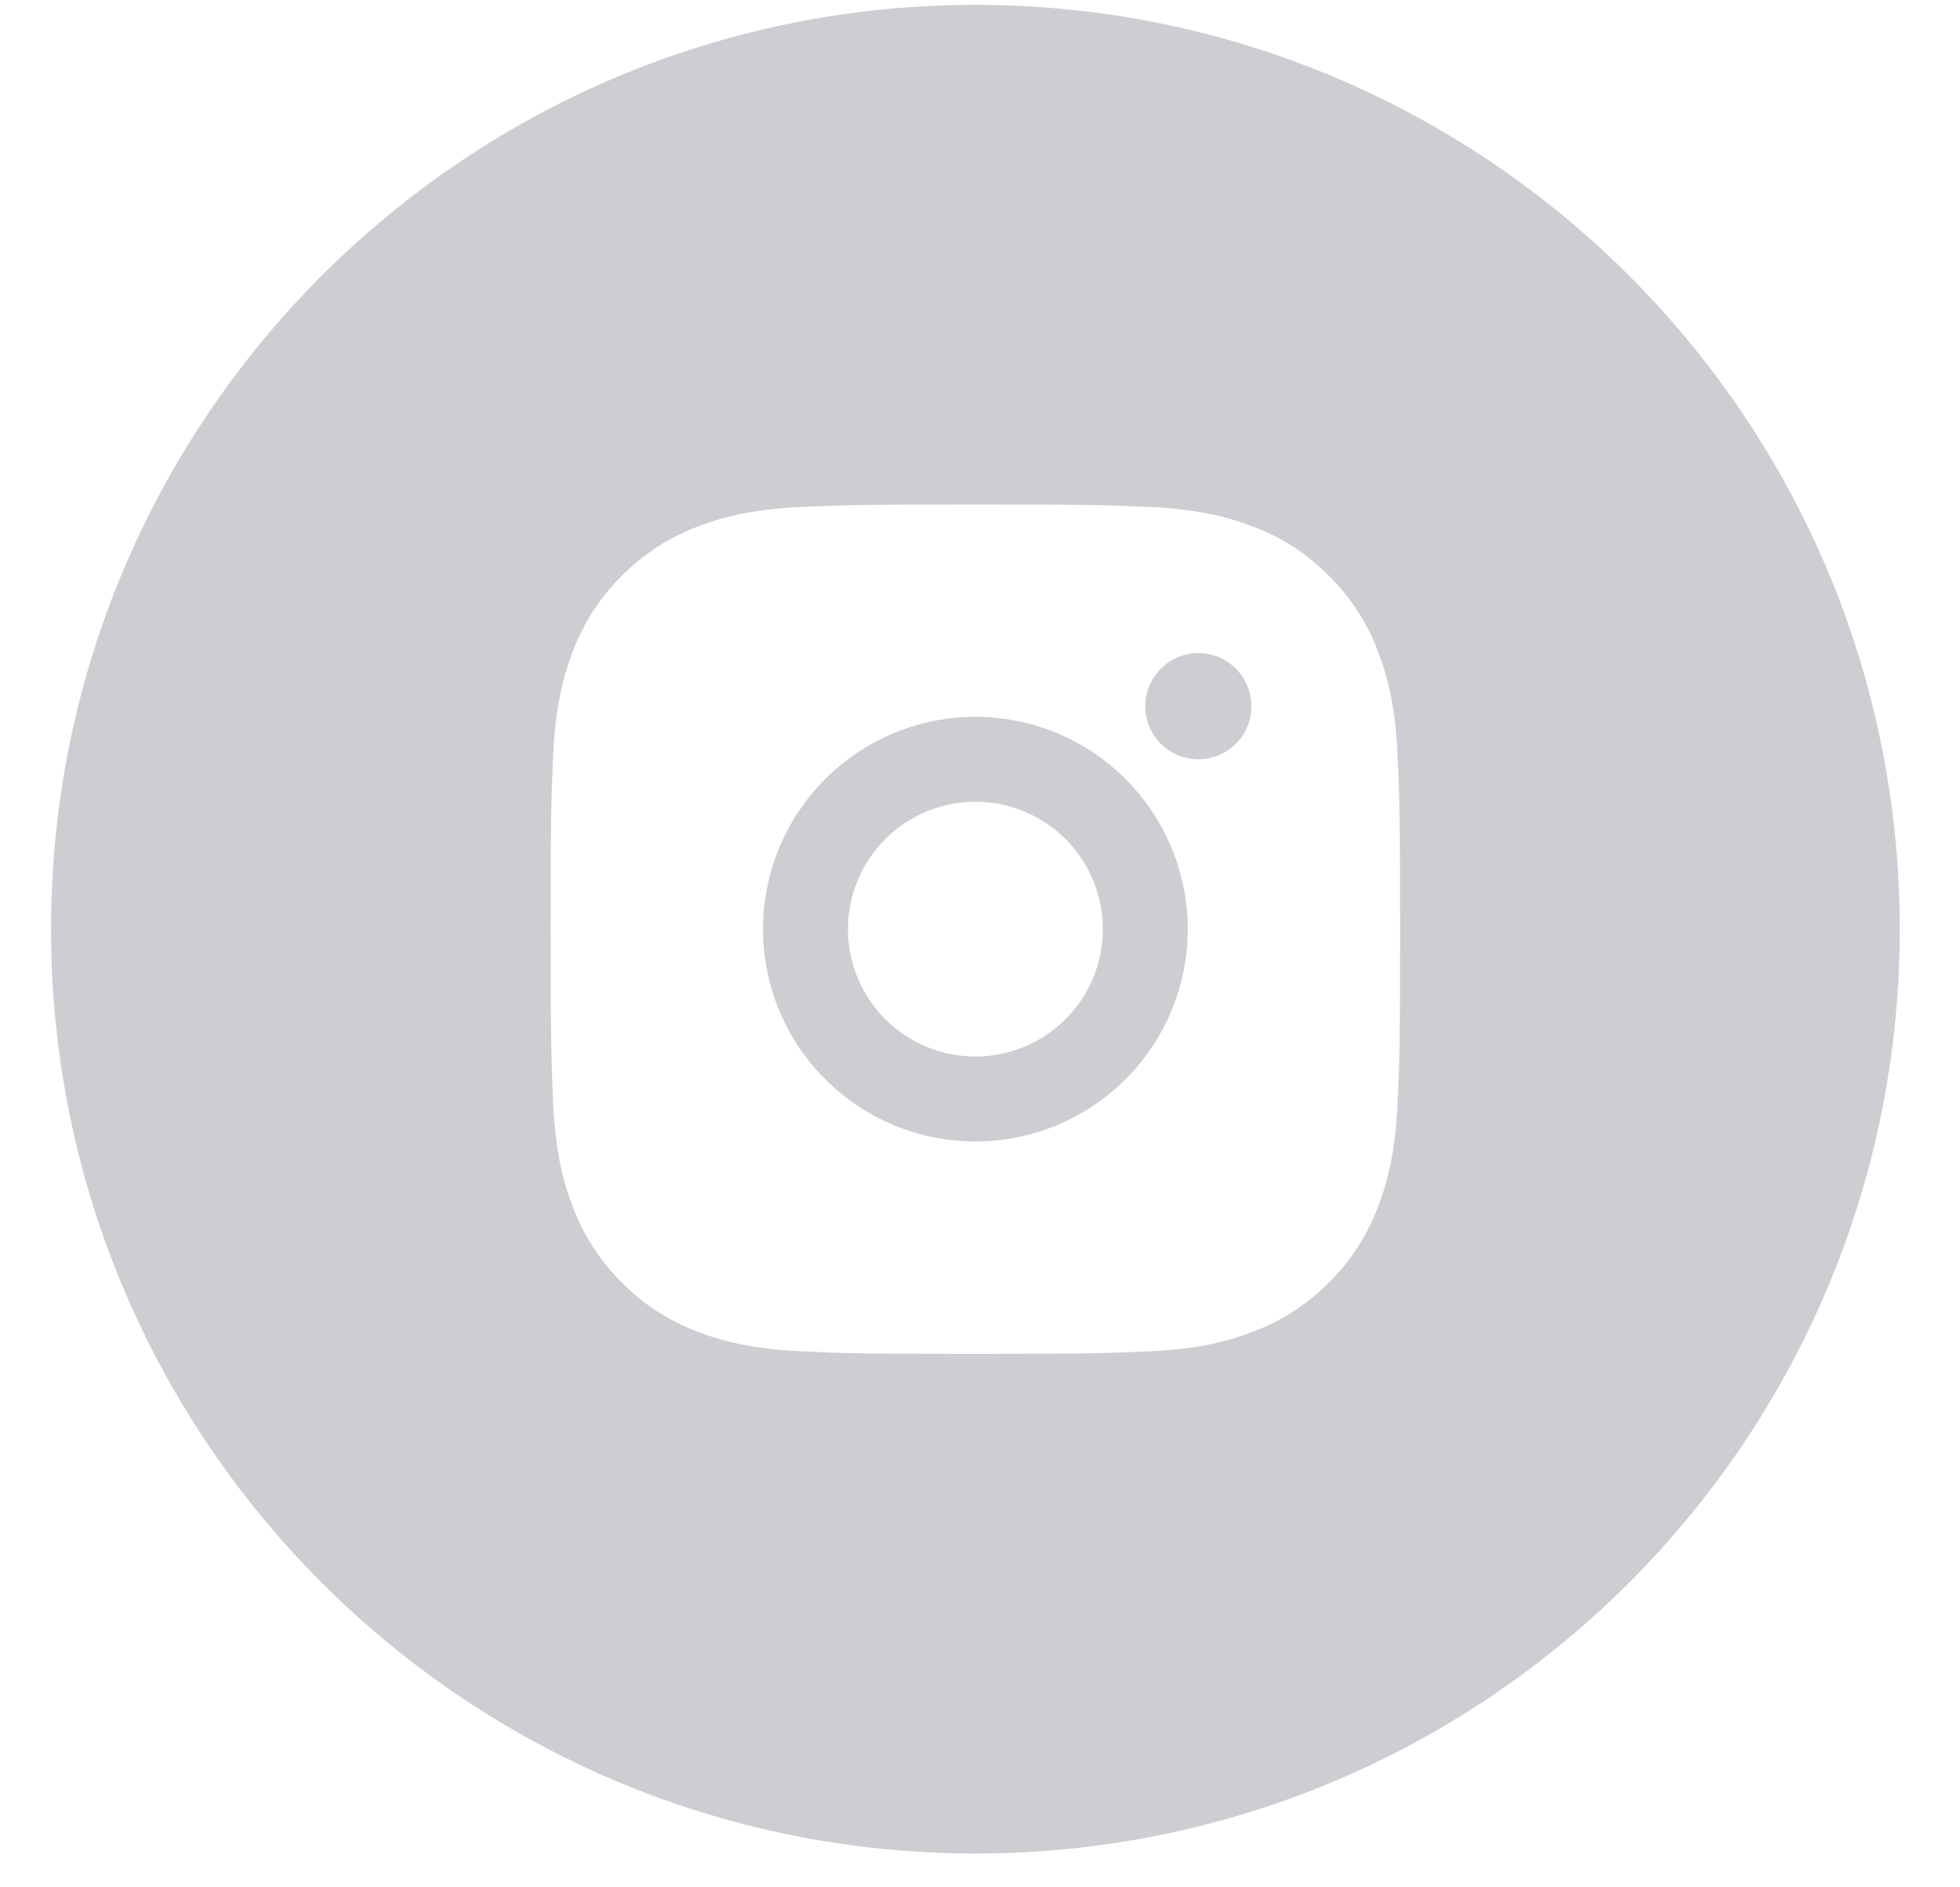 <svg width="27" height="26" viewBox="0 0 27 26" fill="none" xmlns="http://www.w3.org/2000/svg">
<path fill-rule="evenodd" clip-rule="evenodd" d="M13.437 25.534C20.469 25.534 26.17 19.833 26.17 12.8C26.17 5.768 20.469 0.067 13.437 0.067C6.404 0.067 0.703 5.768 0.703 12.8C0.703 19.833 6.404 25.534 13.437 25.534ZM15.848 6.985C15.224 6.956 15.026 6.95 13.437 6.95C11.847 6.95 11.649 6.957 11.025 6.985C10.401 7.014 9.978 7.112 9.604 7.257C9.214 7.404 8.86 7.634 8.568 7.931C8.27 8.224 8.04 8.577 7.893 8.968C7.748 9.341 7.65 9.765 7.621 10.389C7.592 11.012 7.586 11.211 7.586 12.8C7.586 14.39 7.594 14.588 7.621 15.212C7.65 15.835 7.748 16.259 7.893 16.632C8.04 17.023 8.27 17.376 8.568 17.669C8.86 17.967 9.214 18.197 9.604 18.343C9.978 18.488 10.402 18.586 11.025 18.615C11.649 18.645 11.847 18.651 13.437 18.651C15.026 18.651 15.224 18.643 15.848 18.615C16.471 18.586 16.896 18.488 17.268 18.343C17.659 18.196 18.013 17.966 18.305 17.669C18.603 17.377 18.833 17.023 18.98 16.632C19.124 16.259 19.223 15.835 19.252 15.212C19.281 14.588 19.287 14.39 19.287 12.8C19.287 11.211 19.279 11.012 19.252 10.389C19.223 9.766 19.124 9.341 18.98 8.968C18.833 8.578 18.603 8.224 18.305 7.931C17.98 7.607 17.655 7.405 17.268 7.257C16.895 7.112 16.471 7.014 15.848 6.985ZM11.368 10.732C11.917 10.183 12.661 9.875 13.437 9.875C14.212 9.875 14.956 10.183 15.505 10.732C16.053 11.28 16.362 12.024 16.362 12.8C16.362 13.576 16.053 14.32 15.505 14.868C14.956 15.417 14.212 15.725 13.437 15.725C12.661 15.725 11.917 15.417 11.368 14.868C10.819 14.32 10.511 13.576 10.511 12.8C10.511 12.024 10.819 11.28 11.368 10.732ZM17.025 9.212C17.162 9.349 17.239 9.535 17.239 9.729C17.239 9.923 17.162 10.109 17.025 10.246C16.888 10.383 16.702 10.46 16.508 10.46C16.314 10.46 16.128 10.383 15.991 10.246C15.854 10.109 15.777 9.923 15.777 9.729C15.777 9.535 15.854 9.349 15.991 9.212C16.128 9.074 16.314 8.997 16.508 8.997C16.702 8.997 16.888 9.074 17.025 9.212ZM14.678 11.559C14.348 11.23 13.902 11.045 13.437 11.045C12.971 11.045 12.525 11.23 12.195 11.559C11.866 11.888 11.681 12.335 11.681 12.8C11.681 13.266 11.866 13.712 12.195 14.041C12.525 14.37 12.971 14.555 13.437 14.555C13.902 14.555 14.348 14.37 14.678 14.041C15.007 13.712 15.192 13.266 15.192 12.8C15.192 12.335 15.007 11.888 14.678 11.559Z" fill="#CECDD2"/>
</svg>

